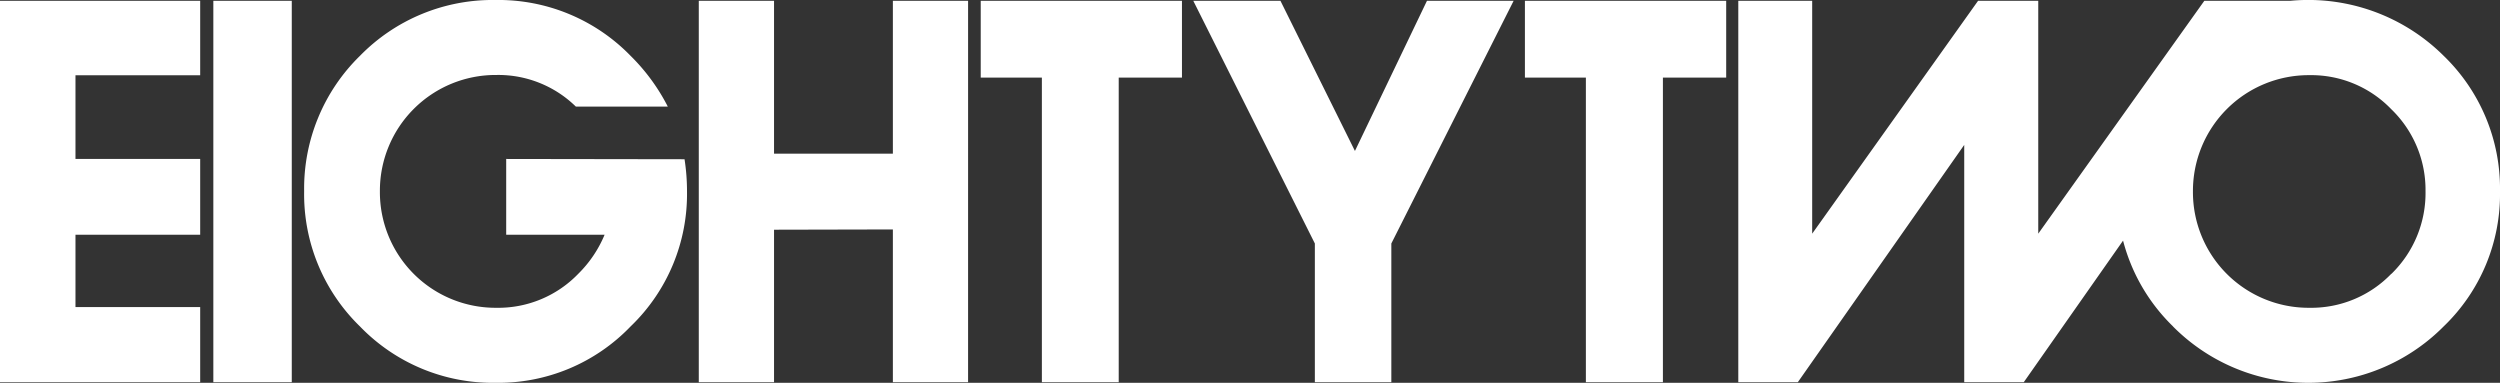 <svg id="Layer_1" data-name="Layer 1" xmlns="http://www.w3.org/2000/svg" viewBox="0 0 549.49 84.14"><rect x="0" y="0" width="549.49" height="84.14" fill="#333333" stroke="none"/><defs><style>.cls-1{fill:#fff;}</style></defs><path class="cls-1" d="M0,84V.18H44V16.54H16.59v18.4H44V51.6H16.59V67.49H44V84Zm46.89,0V.18H64.13V84Zm103.57-49A45.69,45.69,0,0,1,151,42,40.3,40.3,0,0,1,138.6,71.75a40.3,40.3,0,0,1-29.74,12.39A40.55,40.55,0,0,1,79.12,71.75,40.5,40.5,0,0,1,66.85,42,40.75,40.75,0,0,1,79.12,12.27,40.75,40.75,0,0,1,108.86,0,40.5,40.5,0,0,1,138.6,12.27a43.38,43.38,0,0,1,8.18,11.16H126.57a24.35,24.35,0,0,0-17.47-6.95A25.44,25.44,0,0,0,83.5,42a25.42,25.42,0,0,0,25.6,25.65,24.43,24.43,0,0,0,18-7.47,26.17,26.17,0,0,0,5.79-8.59H111.26V34.94Zm19.67,15.49V84H153.59V.18h16.54V33.77h26.12V.18h16.53V84H196.25V50.43ZM229,84V17.06H215.56V.18h44.23V17.06h-13.9V84Zm60,0V53.52L262.28.18h19.16l16.37,33,15.83-33h19.05L305.81,53.52V84Zm59.57,0V17.06H335.17V.18h44.24V17.06H365.5V84ZM448,.18V51.36L484.5.18h19.1L444.82,84H431.73V31.85L395.16,84H382.07V.18h16.24V51.36L434.77.18Zm29.63,71.57A40.5,40.5,0,0,1,465.34,42a40.75,40.75,0,0,1,12.27-29.74,42.19,42.19,0,0,1,59.49,0A40.55,40.55,0,0,1,549.49,42,40.3,40.3,0,0,1,537.1,71.75a41.9,41.9,0,0,1-59.49,0Zm48-11.56A24.8,24.8,0,0,0,533.12,42a24.63,24.63,0,0,0-7.53-18,24.41,24.41,0,0,0-18-7.48A25.44,25.44,0,0,0,482,42a25.42,25.42,0,0,0,25.59,25.65A24.44,24.44,0,0,0,525.59,60.19Z"/></svg>